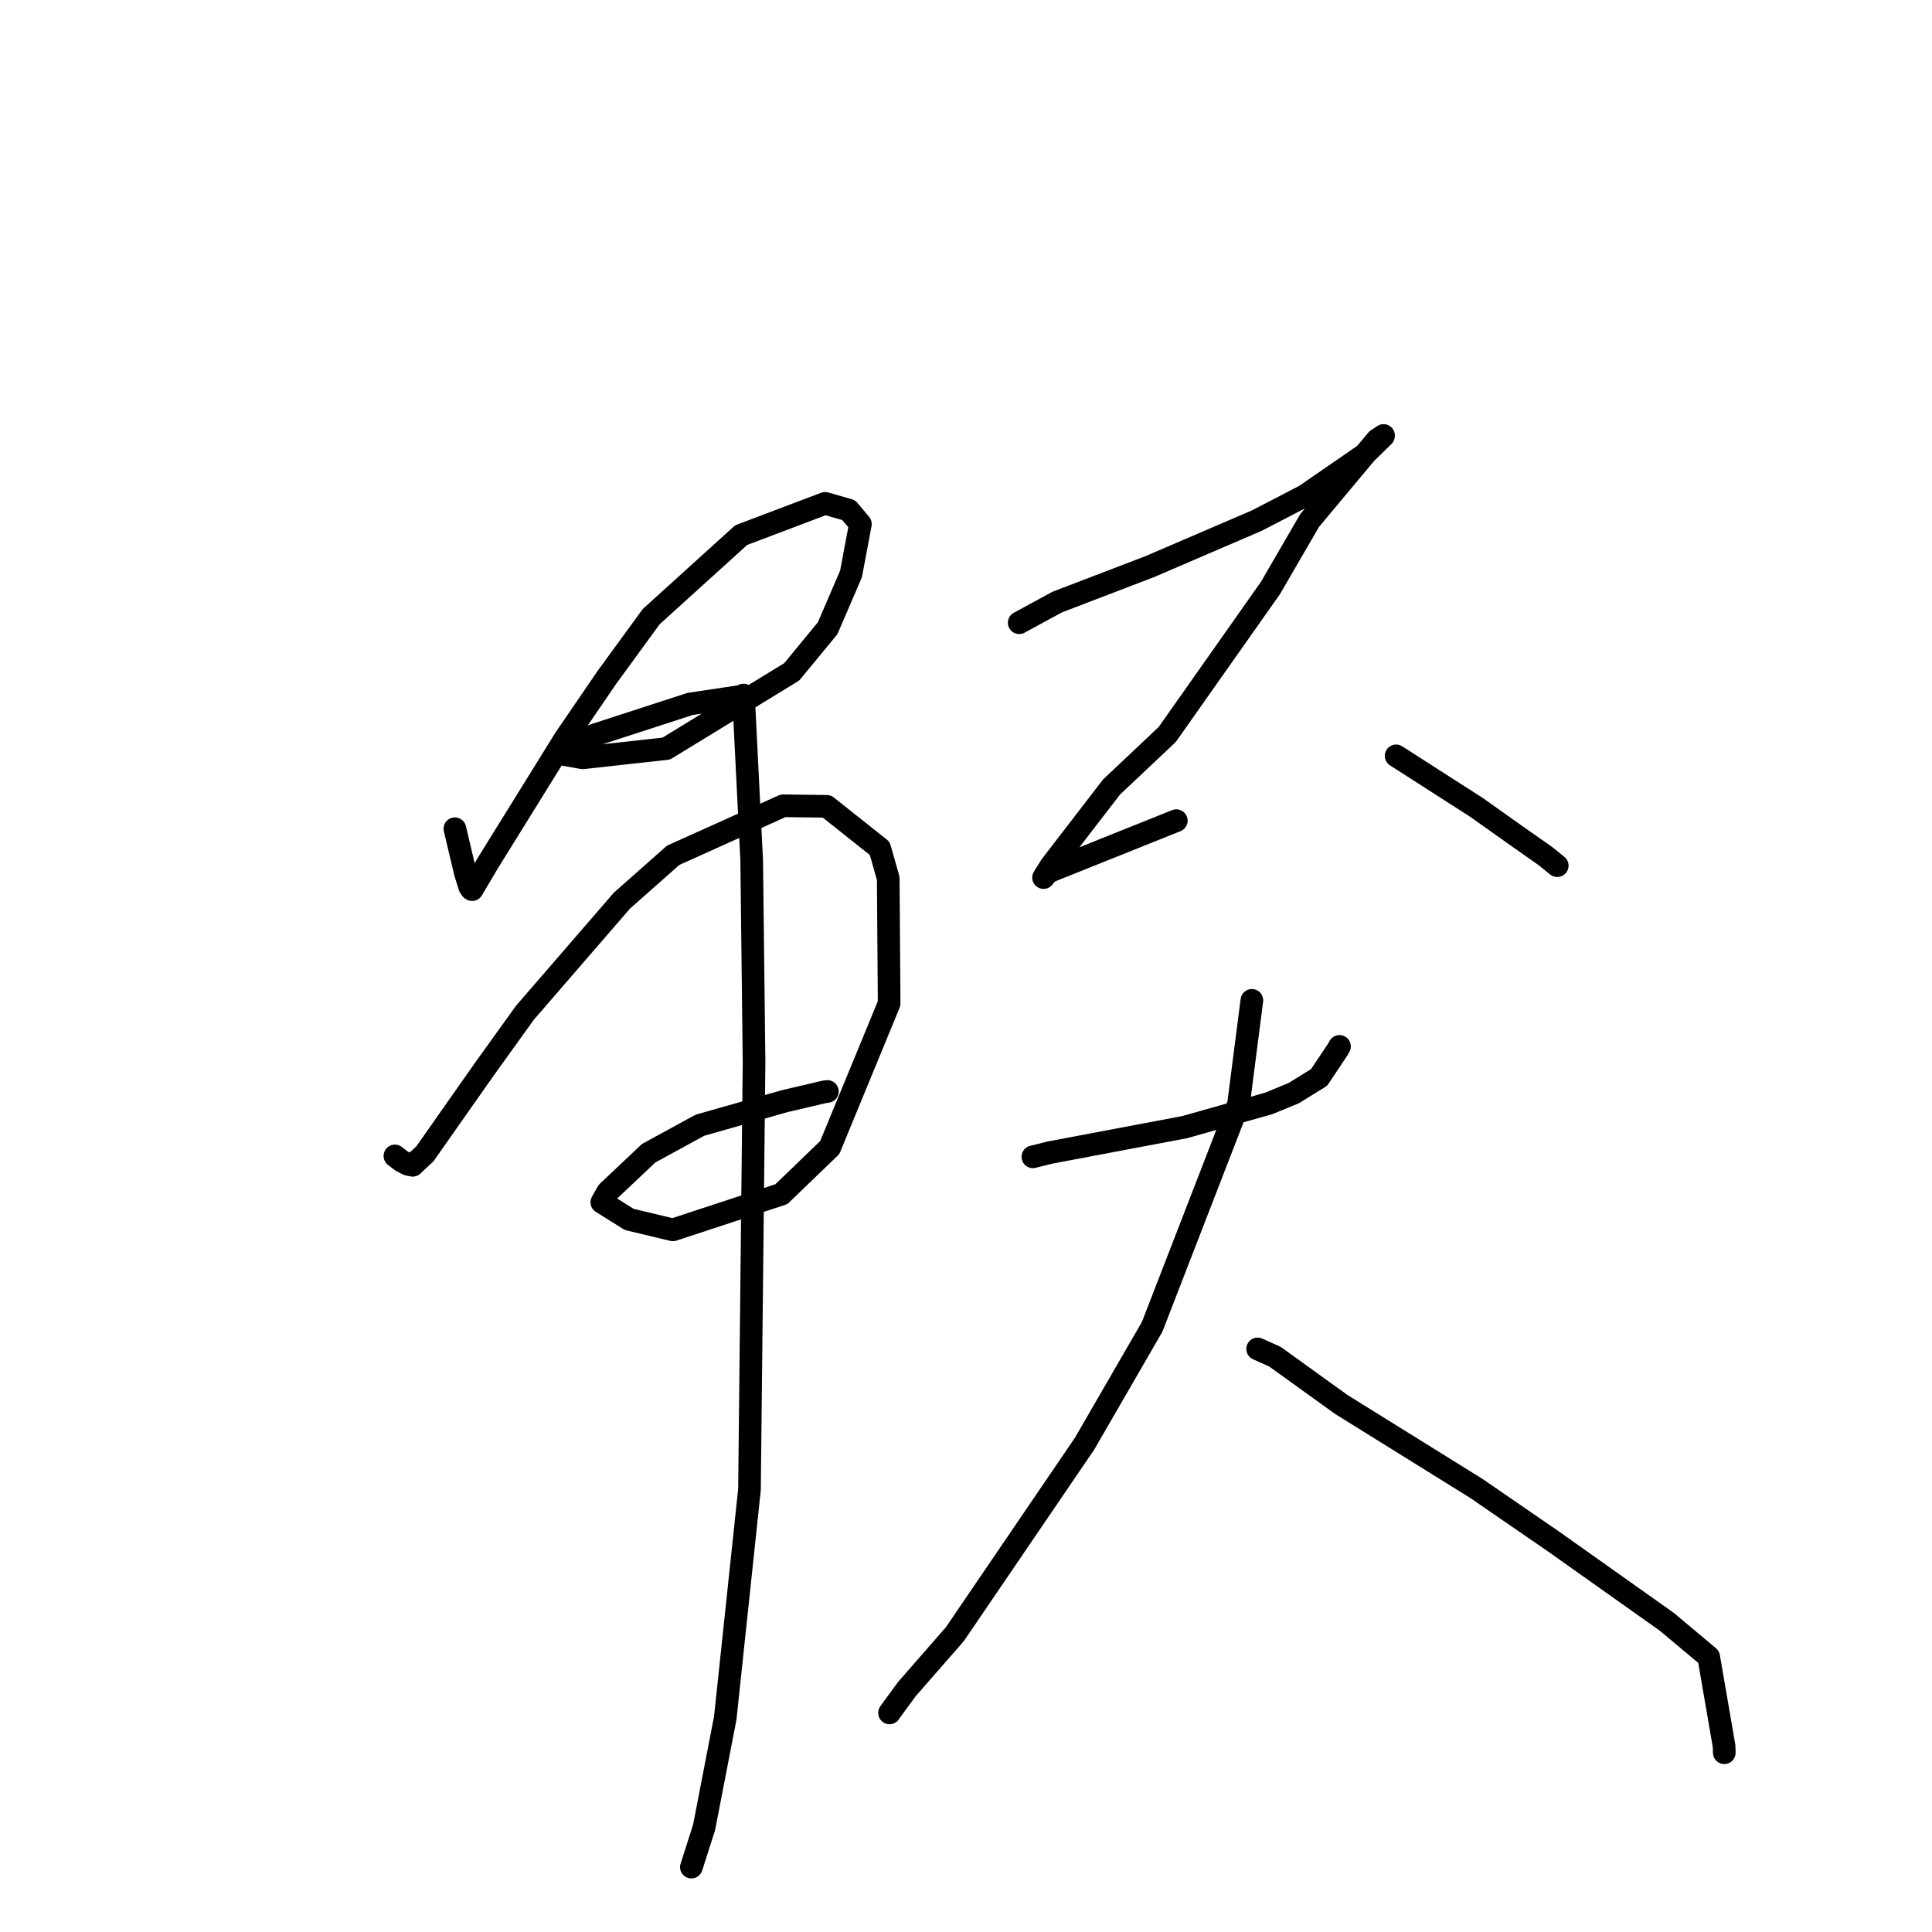 <?xml version="1.0" standalone="no"?>
    <svg width="256" height="256" xmlns="http://www.w3.org/2000/svg" version="1.1">
    <polyline stroke="black" stroke-width="3" stroke-linecap="round" fill="transparent" stroke-linejoin="round" points="60.274 109.813 61.652 115.632 62.241 117.51 62.471 117.835 62.562 117.879 64.664 114.323 74.856 97.891 80.439 89.728 86.286 81.709 98.208 70.908 109.333 66.696 112.451 67.59 114.007 69.438 112.768 76.041 109.66 83.254 104.905 89.026 88.283 99.195 77.187 100.418 74.044 99.845 73.705 99.783 73.699 99.782 74.94 99.051 78.77 97.39 91.444 93.277 98.105 92.282 98.549 92.279 " />
        <polyline stroke="black" stroke-width="3" stroke-linecap="round" fill="transparent" stroke-linejoin="round" points="52.326 153.167 53.24 153.867 54.065 154.281 54.676 154.408 56.306 152.883 64.209 141.629 69.559 134.19 82.411 119.334 89.2 113.329 103.768 106.769 109.55 106.844 116.568 112.417 117.696 116.392 117.817 132.961 109.95 152.054 103.533 158.238 89.156 162.963 83.368 161.575 79.771 159.324 79.743 159.306 80.522 157.933 85.952 152.807 92.742 149.098 104.026 145.895 109.232 144.679 109.63 144.624 " />
        <polyline stroke="black" stroke-width="3" stroke-linecap="round" fill="transparent" stroke-linejoin="round" points="98.511 92.099 99.603 113.985 99.917 140.794 99.311 197.354 96.102 227.634 93.297 242.137 91.611 247.404 " />
        <polyline stroke="black" stroke-width="3" stroke-linecap="round" fill="transparent" stroke-linejoin="round" points="135.049 82.514 140.089 79.777 152.374 75.07 166.542 68.979 172.901 65.682 180.762 60.263 183.32 57.769 183.328 57.715 183.329 57.704 182.47 58.273 173.541 68.953 168.353 77.895 154.661 97.327 147.286 104.281 139.27 114.692 138.275 116.283 138.47 115.946 139.137 115.445 154.345 109.35 155.866 108.741 " />
        <polyline stroke="black" stroke-width="3" stroke-linecap="round" fill="transparent" stroke-linejoin="round" points="184.993 100.153 195.641 106.982 200.729 110.595 204.788 113.446 206.329 114.693 206.343 114.706 " />
        <polyline stroke="black" stroke-width="3" stroke-linecap="round" fill="transparent" stroke-linejoin="round" points="136.86 153.286 139.149 152.718 156.964 149.353 168.105 146.211 171.414 144.852 174.787 142.766 177.301 139.003 177.49 138.653 " />
        <polyline stroke="black" stroke-width="3" stroke-linecap="round" fill="transparent" stroke-linejoin="round" points="165.879 132.553 164.117 146.255 152.668 175.809 143.718 191.284 126.526 216.532 120.16 223.818 117.926 226.875 117.873 226.963 117.868 226.972 " />
        <polyline stroke="black" stroke-width="3" stroke-linecap="round" fill="transparent" stroke-linejoin="round" points="166.643 178.739 168.935 179.767 177.709 186.089 195.606 197.212 205.771 204.2 220.851 214.891 226.41 219.544 228.449 231.358 228.478 232.249 " />
        </svg>
